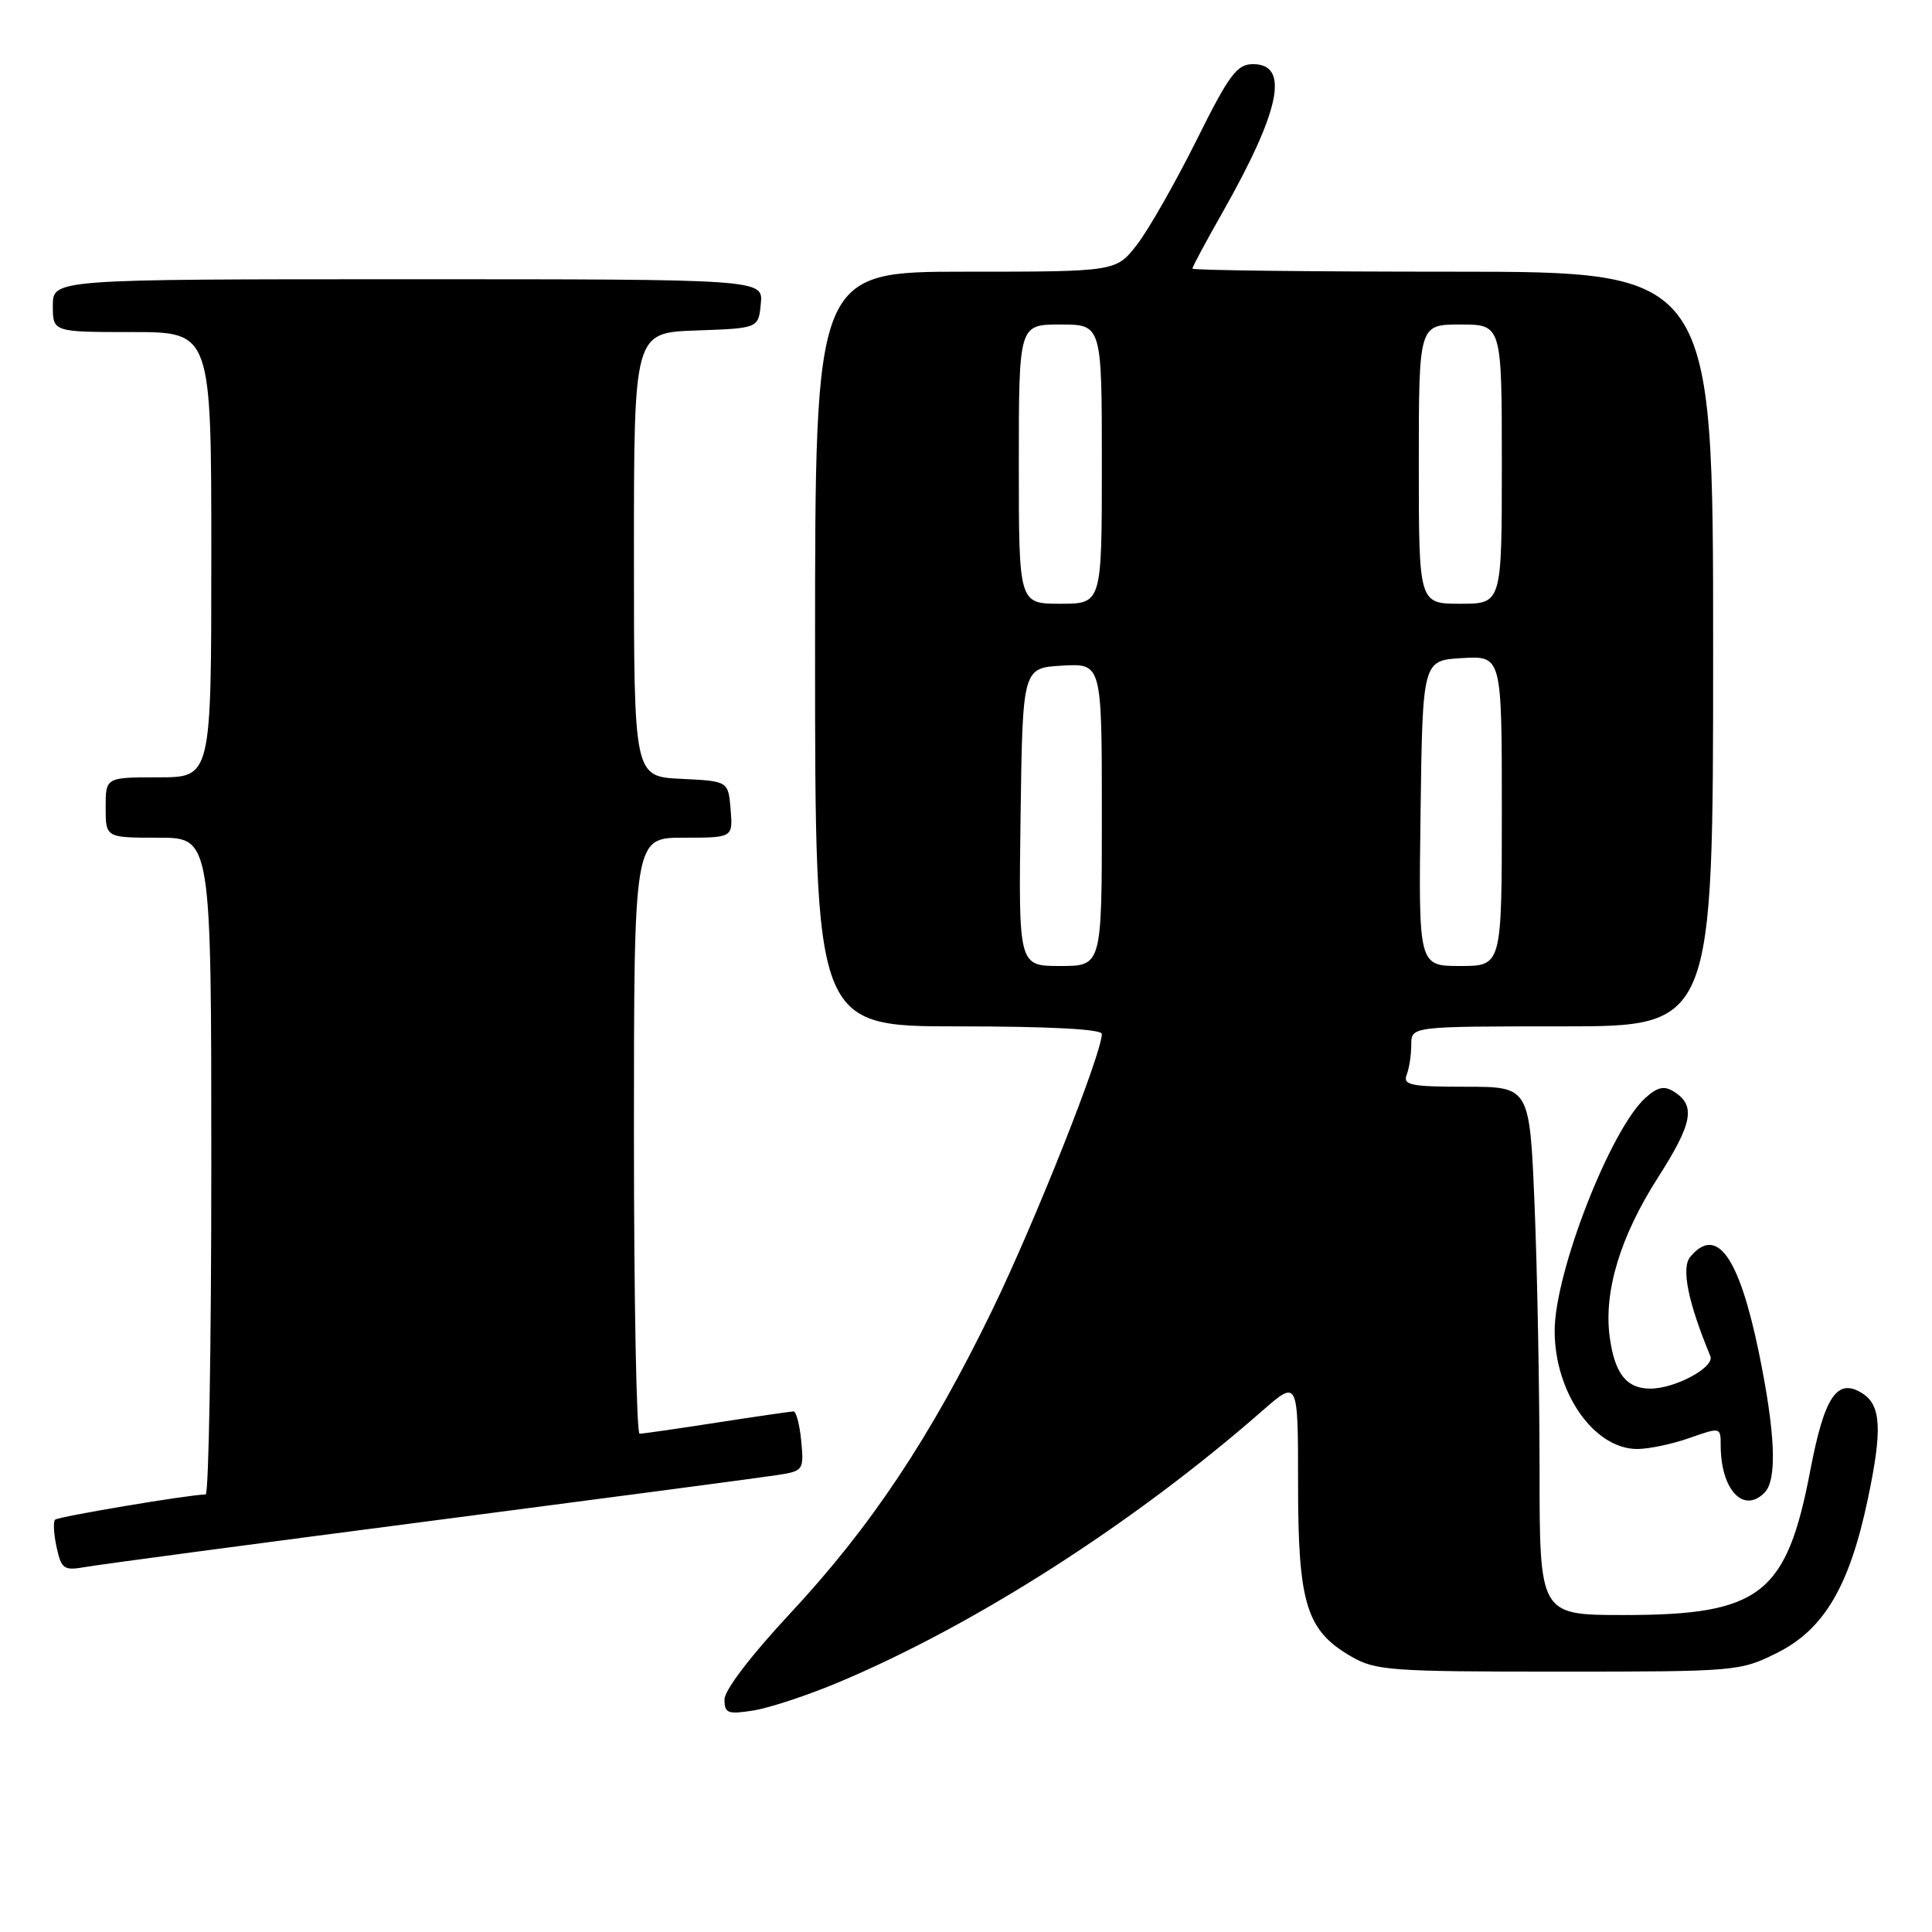 <?xml version="1.0" encoding="UTF-8" standalone="no"?>
<!DOCTYPE svg PUBLIC "-//W3C//DTD SVG 1.1//EN" "http://www.w3.org/Graphics/SVG/1.1/DTD/svg11.dtd" >
<svg xmlns="http://www.w3.org/2000/svg" xmlns:xlink="http://www.w3.org/1999/xlink" version="1.1" viewBox="0 0 256 256">
 <g >
 <path fill="currentColor"
d=" M 111.13 222.91 C 129.25 215.29 150.26 201.82 167.25 186.95 C 172.00 182.79 172.00 182.79 172.00 196.65 C 172.00 212.49 173.09 216.03 179.00 219.47 C 182.25 221.36 184.18 221.50 206.50 221.50 C 230.10 221.50 230.58 221.46 235.50 219.00 C 241.71 215.89 245.08 210.16 247.51 198.57 C 249.44 189.41 249.26 186.18 246.75 184.61 C 243.43 182.53 241.75 185.02 239.88 194.80 C 236.74 211.30 233.26 214.00 215.18 214.00 C 204.00 214.00 204.00 214.00 204.00 194.75 C 203.99 184.16 203.70 168.41 203.34 159.75 C 202.69 144.00 202.69 144.00 194.24 144.00 C 186.94 144.00 185.87 143.78 186.39 142.42 C 186.73 141.55 187.00 139.75 187.00 138.42 C 187.00 136.00 187.00 136.00 207.00 136.00 C 227.00 136.00 227.00 136.00 227.00 86.00 C 227.00 36.00 227.00 36.00 192.50 36.00 C 173.53 36.00 158.00 35.82 158.00 35.59 C 158.00 35.36 159.79 32.01 161.99 28.15 C 169.66 14.61 170.91 8.50 166.03 8.50 C 163.90 8.50 162.87 9.88 158.53 18.61 C 155.76 24.16 152.24 30.35 150.70 32.36 C 147.90 36.00 147.90 36.00 127.95 36.00 C 108.00 36.00 108.00 36.00 108.00 86.00 C 108.00 136.00 108.00 136.00 127.00 136.00 C 139.06 136.00 146.00 136.37 146.00 137.00 C 146.00 139.59 137.18 161.83 131.52 173.50 C 123.31 190.44 115.38 202.34 104.68 213.81 C 99.55 219.31 96.00 223.95 96.00 225.18 C 96.00 227.03 96.42 227.19 99.88 226.64 C 102.01 226.29 107.07 224.62 111.13 222.91 Z  M 57.00 201.54 C 80.38 198.49 101.08 195.76 103.02 195.45 C 106.45 194.92 106.53 194.79 106.17 190.95 C 105.96 188.78 105.50 187.01 105.14 187.02 C 104.79 187.03 100.22 187.69 95.00 188.50 C 89.78 189.31 85.16 189.97 84.75 189.98 C 84.34 189.99 84.00 172.22 84.00 150.50 C 84.00 111.00 84.00 111.00 90.56 111.00 C 97.12 111.00 97.12 111.00 96.81 107.25 C 96.50 103.50 96.50 103.50 90.25 103.20 C 84.00 102.90 84.00 102.90 84.00 73.49 C 84.00 44.08 84.00 44.08 92.25 43.79 C 100.50 43.50 100.50 43.50 100.81 40.25 C 101.13 37.00 101.13 37.00 54.06 37.00 C 7.00 37.00 7.00 37.00 7.00 40.50 C 7.00 44.00 7.00 44.00 17.50 44.00 C 28.00 44.00 28.00 44.00 28.00 73.50 C 28.00 103.00 28.00 103.00 21.00 103.00 C 14.00 103.00 14.00 103.00 14.00 107.00 C 14.00 111.00 14.00 111.00 21.00 111.00 C 28.00 111.00 28.00 111.00 28.00 154.50 C 28.00 178.43 27.66 198.01 27.25 198.02 C 24.90 198.07 7.70 200.96 7.30 201.37 C 7.03 201.64 7.12 203.28 7.50 205.02 C 8.14 207.93 8.46 208.14 11.35 207.63 C 13.08 207.32 33.62 204.58 57.00 201.54 Z  M 233.80 197.80 C 235.51 196.09 235.26 189.91 233.05 179.17 C 230.42 166.45 227.46 162.34 223.96 166.55 C 222.75 168.01 223.68 172.59 226.63 179.69 C 227.24 181.16 221.98 184.00 218.67 184.00 C 215.51 184.00 213.94 182.00 213.29 177.12 C 212.49 171.13 214.70 163.83 219.67 156.06 C 224.29 148.83 224.73 146.49 221.81 144.65 C 220.51 143.83 219.63 144.03 218.02 145.48 C 213.38 149.68 206.00 168.62 206.00 176.34 C 206.00 184.54 211.22 192.00 216.95 192.00 C 218.49 192.00 221.61 191.34 223.87 190.54 C 227.96 189.10 228.00 189.11 228.00 191.48 C 228.00 197.36 230.98 200.62 233.80 197.80 Z  M 135.23 108.25 C 135.50 88.50 135.50 88.50 140.75 88.20 C 146.00 87.90 146.00 87.90 146.00 107.95 C 146.00 128.00 146.00 128.00 140.48 128.00 C 134.96 128.00 134.96 128.00 135.23 108.25 Z  M 188.23 107.75 C 188.50 87.50 188.50 87.50 193.75 87.20 C 199.00 86.90 199.00 86.90 199.00 107.45 C 199.00 128.00 199.00 128.00 193.48 128.00 C 187.96 128.00 187.96 128.00 188.23 107.75 Z  M 135.00 61.50 C 135.00 43.00 135.00 43.00 140.50 43.00 C 146.00 43.00 146.00 43.00 146.00 61.50 C 146.00 80.00 146.00 80.00 140.50 80.00 C 135.00 80.00 135.00 80.00 135.00 61.50 Z  M 188.00 61.50 C 188.00 43.00 188.00 43.00 193.50 43.00 C 199.00 43.00 199.00 43.00 199.00 61.50 C 199.00 80.00 199.00 80.00 193.50 80.00 C 188.00 80.00 188.00 80.00 188.00 61.50 Z "/>
</g>
</svg>